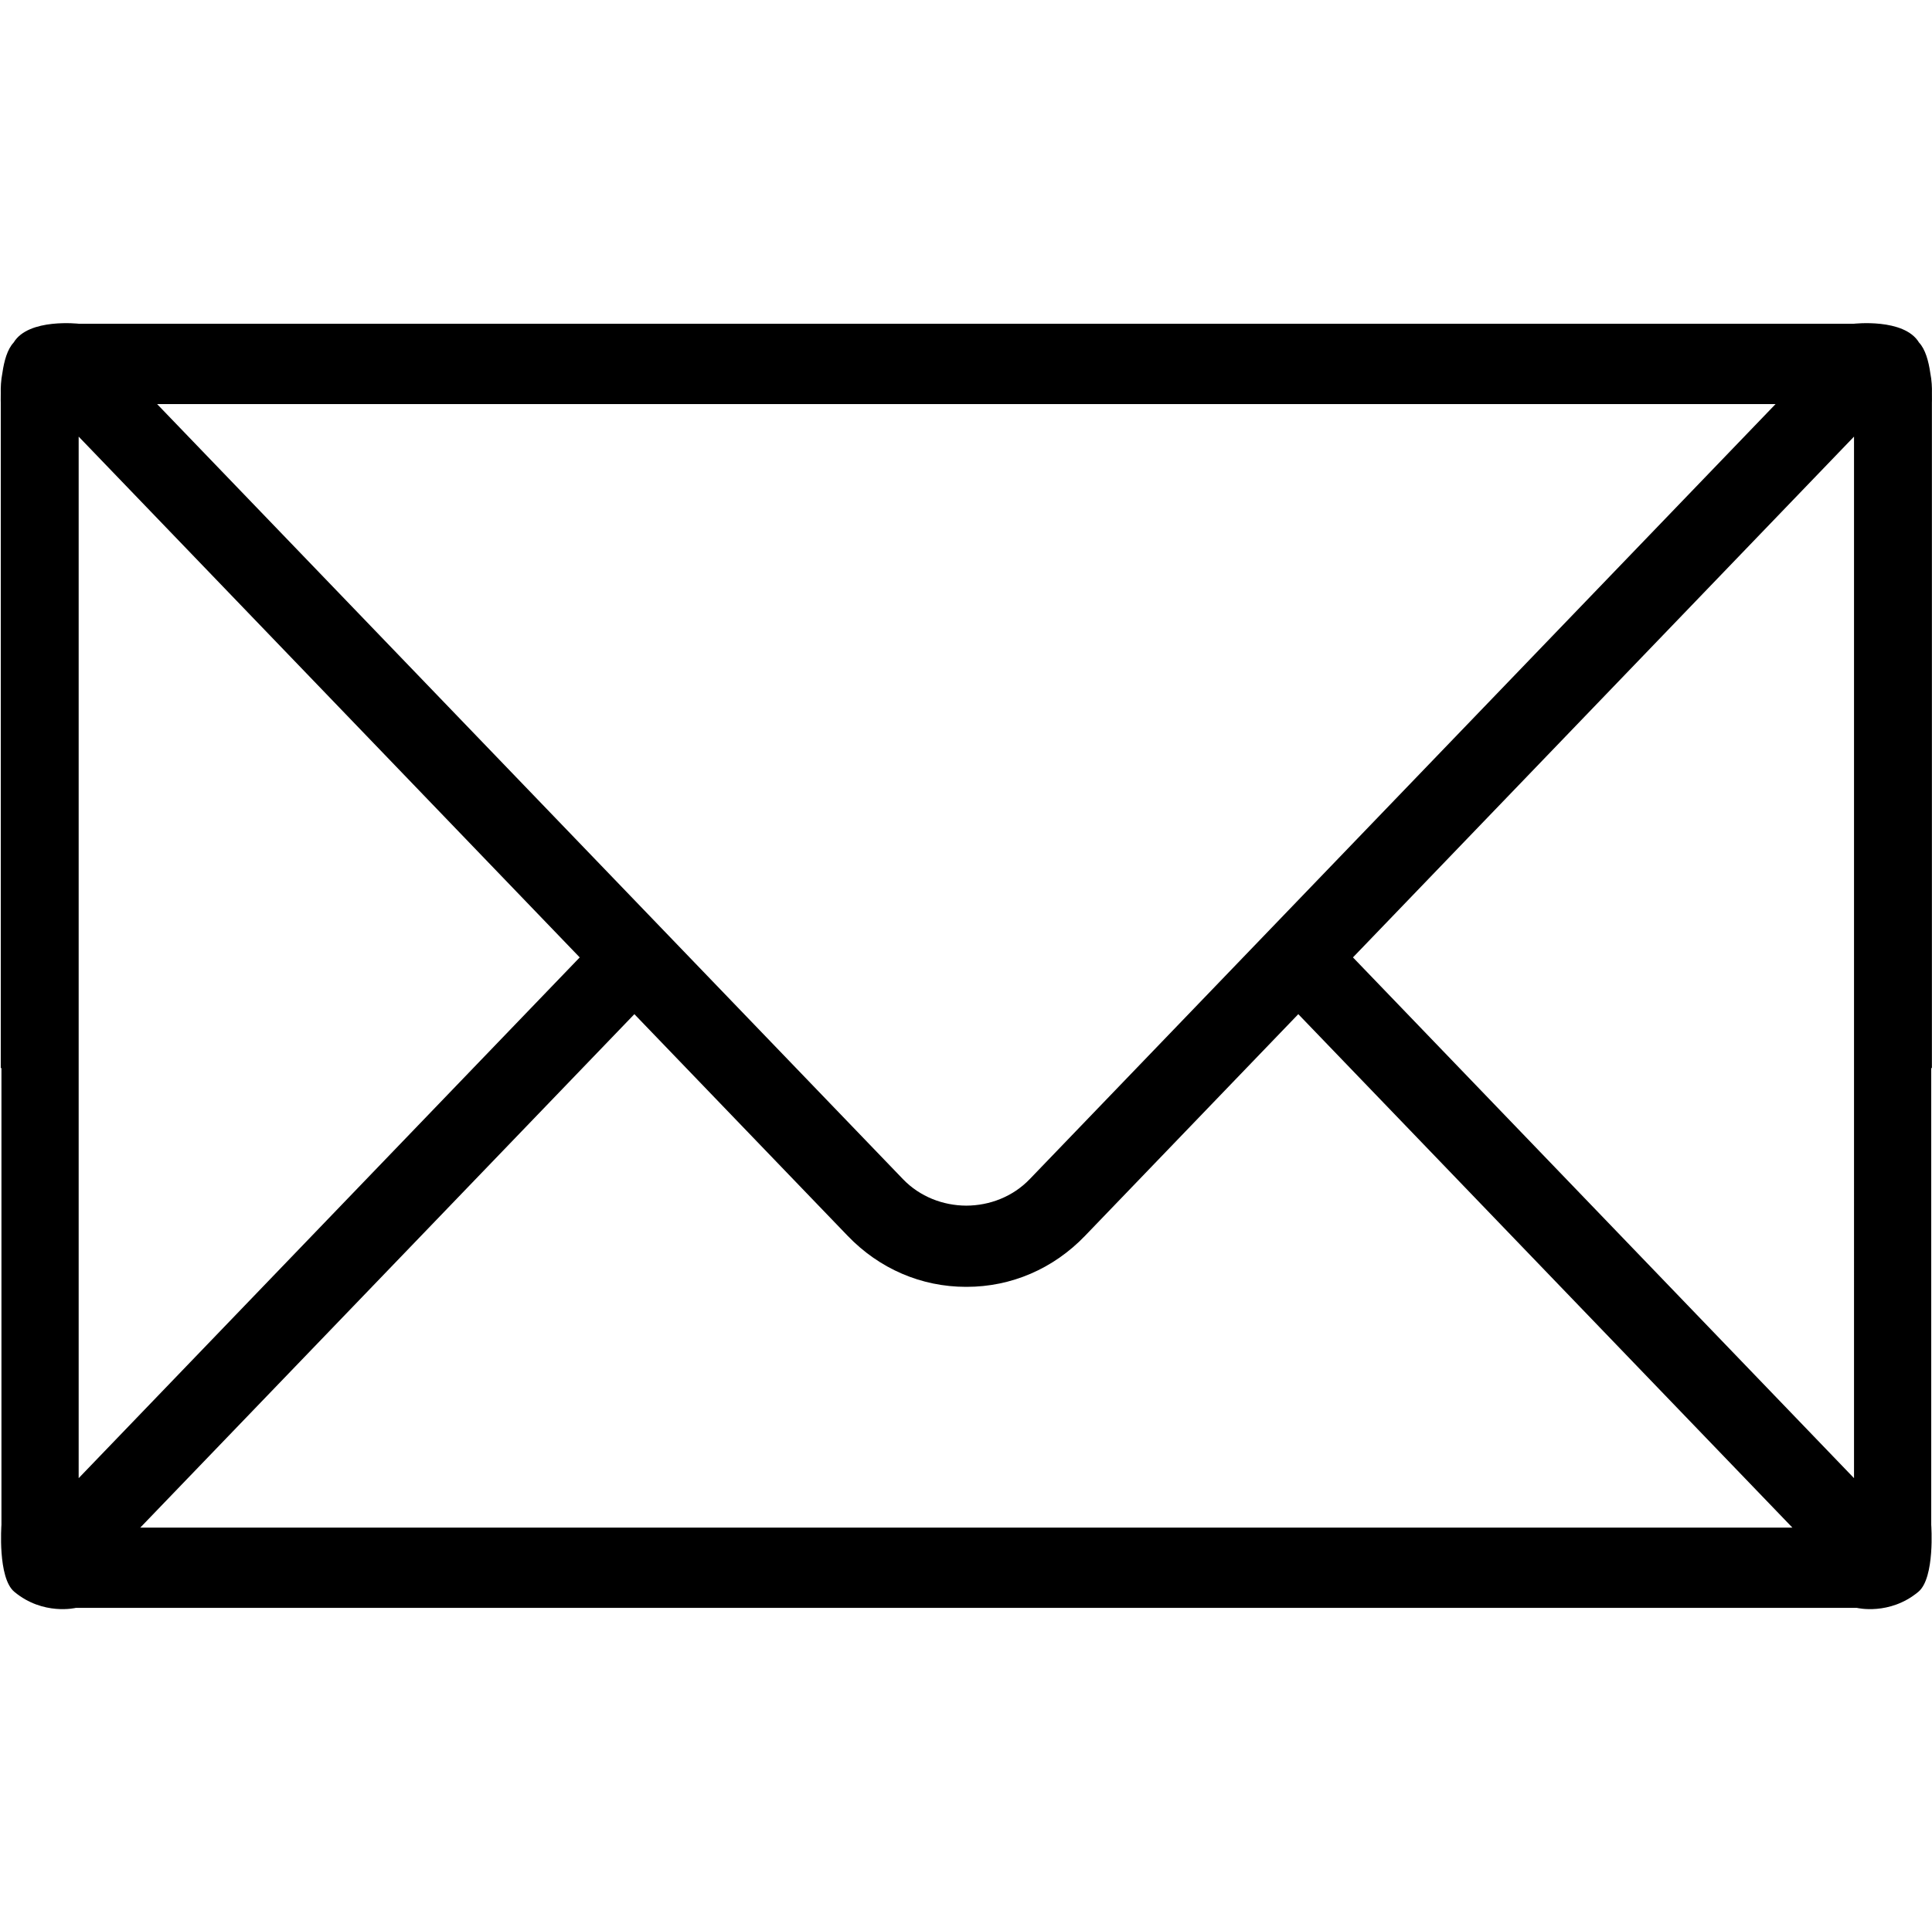 <?xml version="1.0" standalone="no"?><!DOCTYPE svg PUBLIC "-//W3C//DTD SVG 1.1//EN" "http://www.w3.org/Graphics/SVG/1.1/DTD/svg11.dtd"><svg t="1496221933571" class="icon" style="" viewBox="0 0 1025 1024" version="1.1" xmlns="http://www.w3.org/2000/svg" p-id="4399" xmlns:xlink="http://www.w3.org/1999/xlink" width="200.195" height="200"><defs><style type="text/css"></style></defs><path d="M1024.956 208.577c0.079-2.882-0.071-6.665-0.894-10.843-0.884-6.075-2.572-12.385-5.947-15.966-7.916-13.13-34.836-9.942-34.836-9.942L42.084 171.826c0 0-26.926-3.188-34.842 9.942-3.377 3.581-5.061 9.885-5.946 15.961-0.82 4.177-0.968 7.96-0.889 10.848-0.068 2.977 0.003 5.04 0.003 5.04l0 353.32c0.118-0.122 0.245-0.223 0.356-0.346l0 242.572c0 0-2.097 28.132 6.832 35.553 15.316 12.733 32.617 8.522 32.617 8.522l373.752 0 197.429 0 373.746 0c0 0 17.305 4.211 32.616-8.522 8.928-7.421 6.831-35.553 6.831-35.553L1024.588 566.592c0.118 0.123 0.246 0.224 0.358 0.346L1024.947 213.618C1024.947 213.618 1025.017 211.554 1024.956 208.577L1024.956 208.577zM942.018 214.418 546.289 625.739c-8.977 9.335-21.283 14.007-33.612 14.051-12.322-0.044-24.626-4.716-33.605-14.051L83.34 214.418 942.018 214.418 942.018 214.418zM41.733 231.692l265.652 276.183 0.179 0.183L41.733 784.403 41.733 231.692 41.733 231.692zM597.943 810.649 427.414 810.649 74.417 810.649l262.142-272.472 113.196 117.672c16.744 17.424 39.047 27.033 62.75 27.033 0.057 0 0.111-0.017 0.173-0.017 0.061 0 0.118 0.017 0.179 0.017 23.703 0 46.006-9.609 62.75-27.033l113.192-117.672L950.941 810.649 597.943 810.649 597.943 810.649zM983.63 784.403 717.8 508.058l0.172-0.183 265.657-276.183L983.63 784.403 983.63 784.403zM983.63 784.403" p-id="4400"></path></svg>